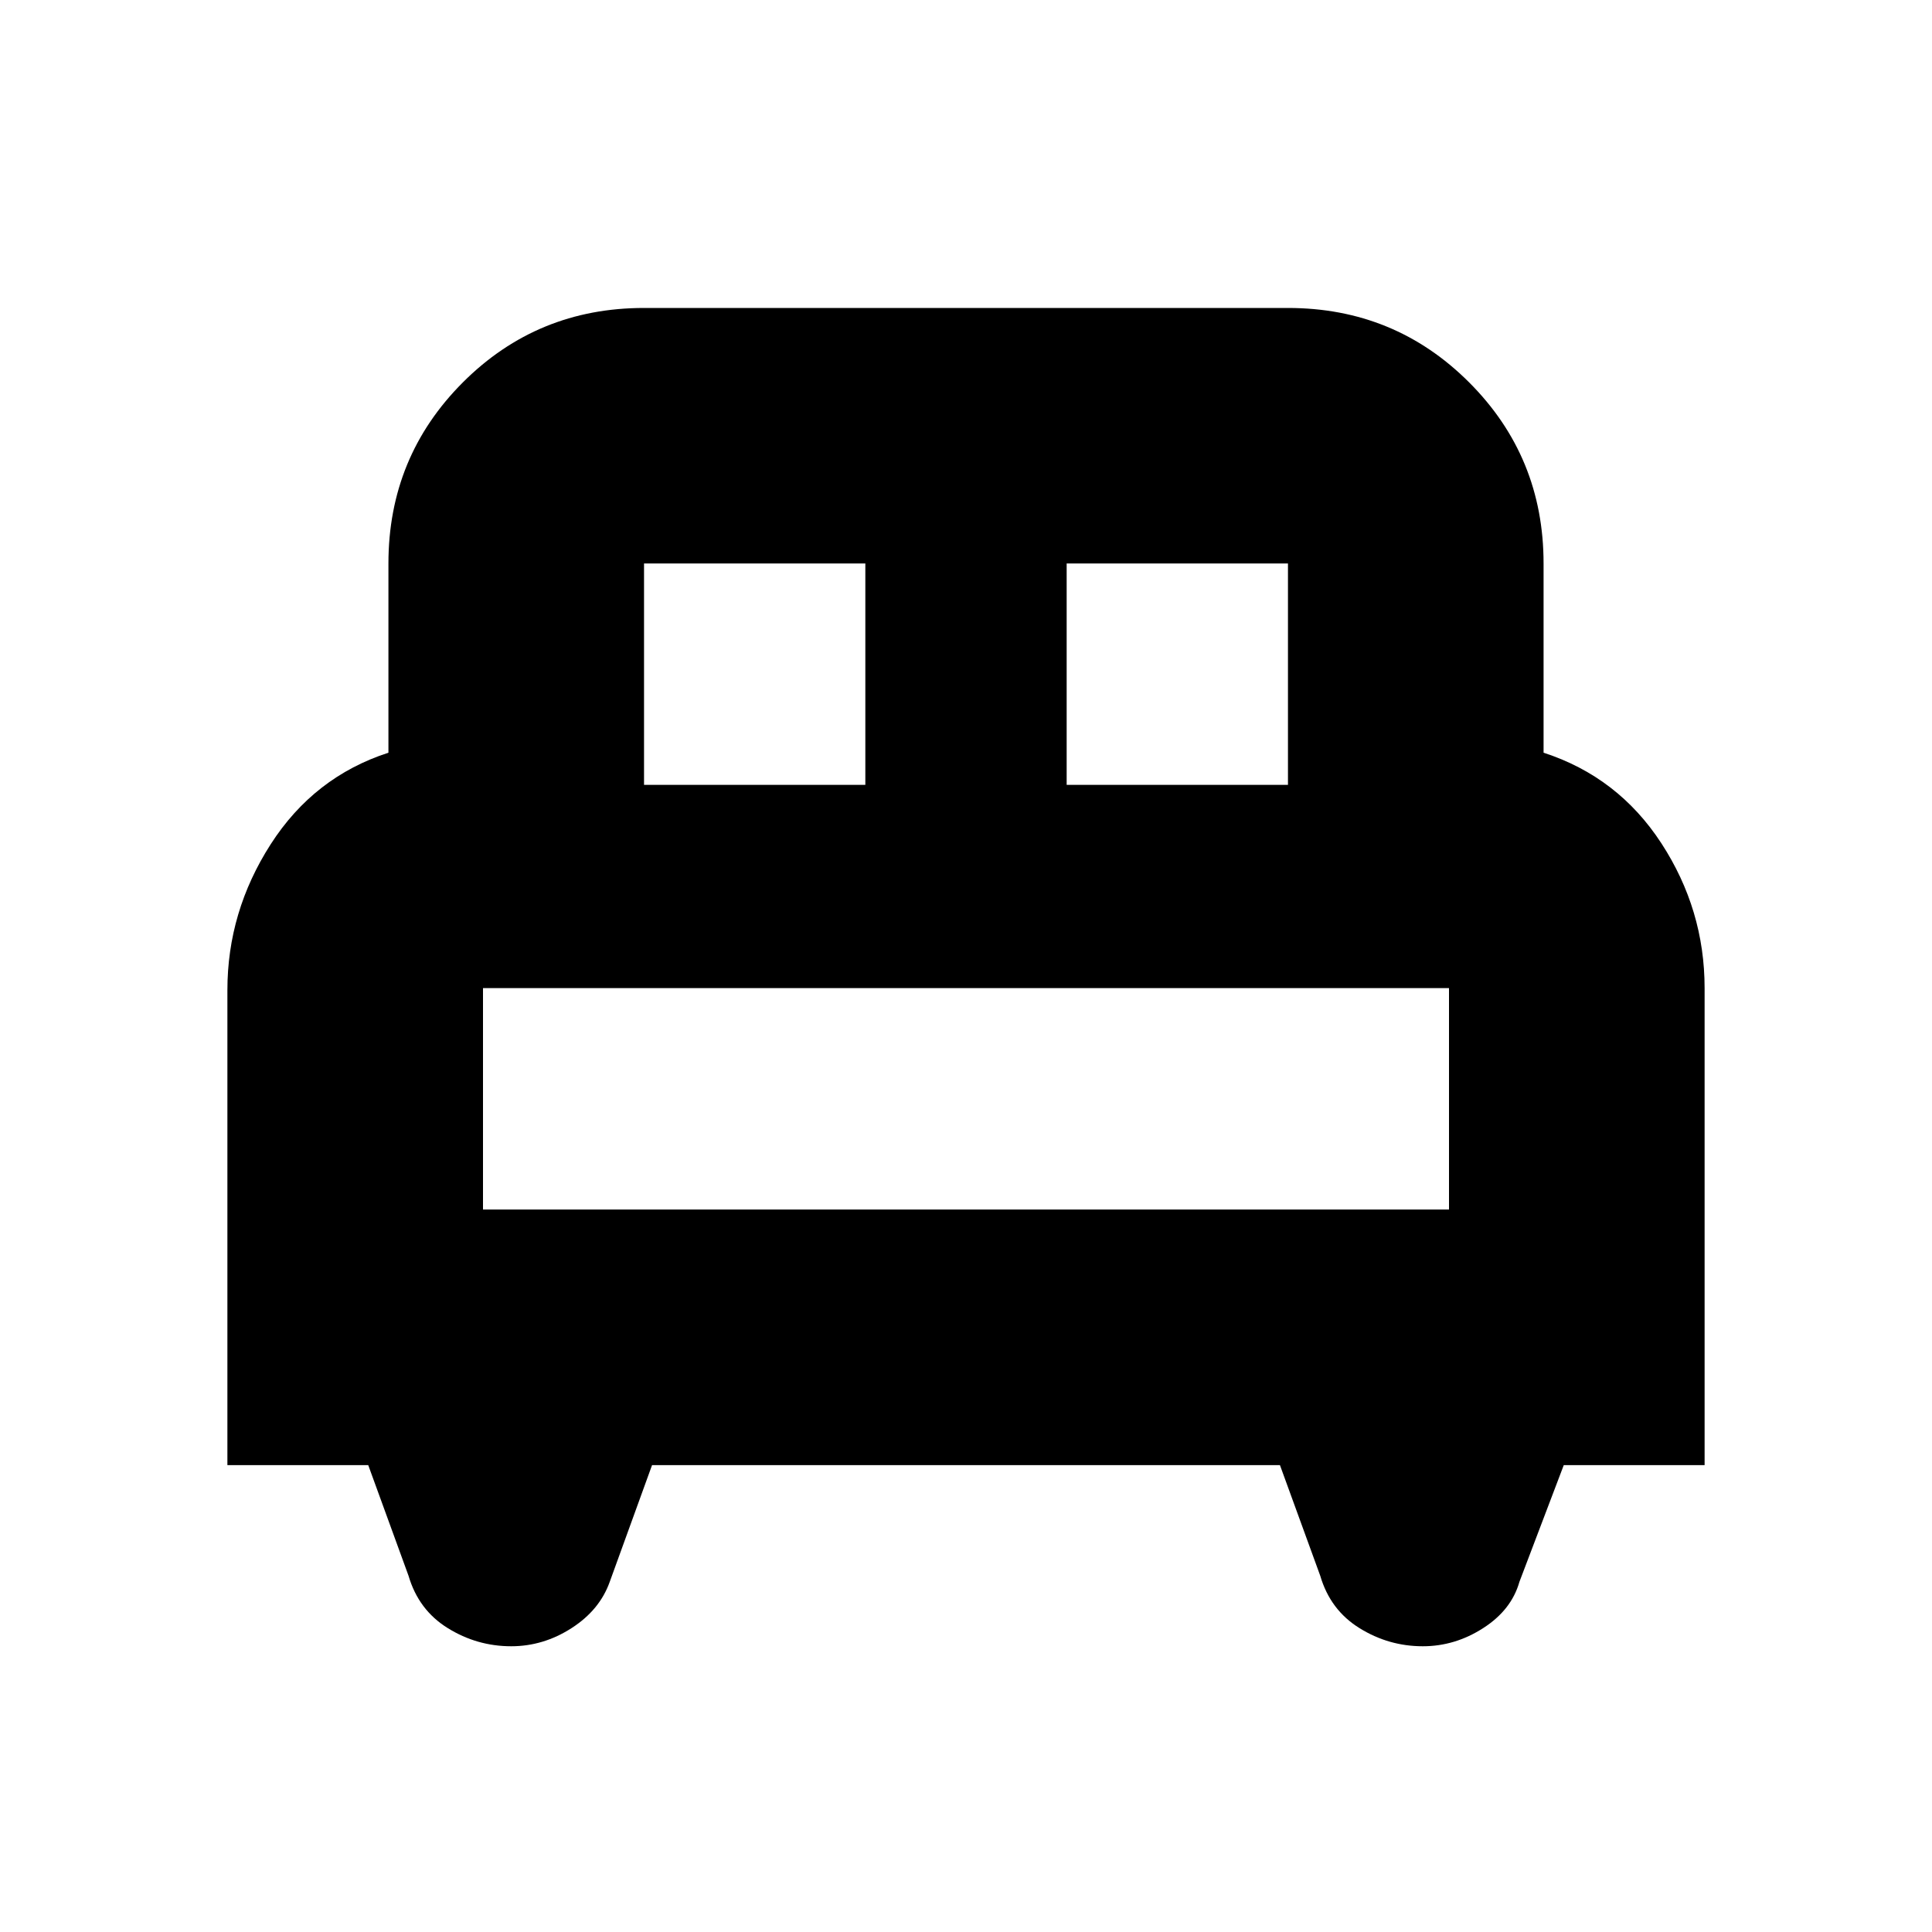 <svg xmlns="http://www.w3.org/2000/svg" height="20" width="20"><path d="M2.354 15.167V10.25q0-.812.448-1.51t1.219-.948V5.833q0-1.104.771-1.875.77-.77 1.875-.77h6.666q1.105 0 1.875.77.771.771.771 1.875v1.959q.771.25 1.219.937.448.688.448 1.5v4.938h-1.458l-.459 1.208q-.083.292-.375.479-.292.188-.625.188-.354 0-.656-.188-.302-.187-.406-.542l-.417-1.145h-6.5l-.438 1.208q-.104.292-.395.479-.292.188-.625.188-.354 0-.657-.188-.302-.187-.406-.542l-.417-1.145Zm8.688-7.042h2.291V5.833h-2.291Zm-4.375 0h2.291V5.833H6.667ZM5 12.521h10v-2.292H5Zm10 0H5h10Z"/></svg>